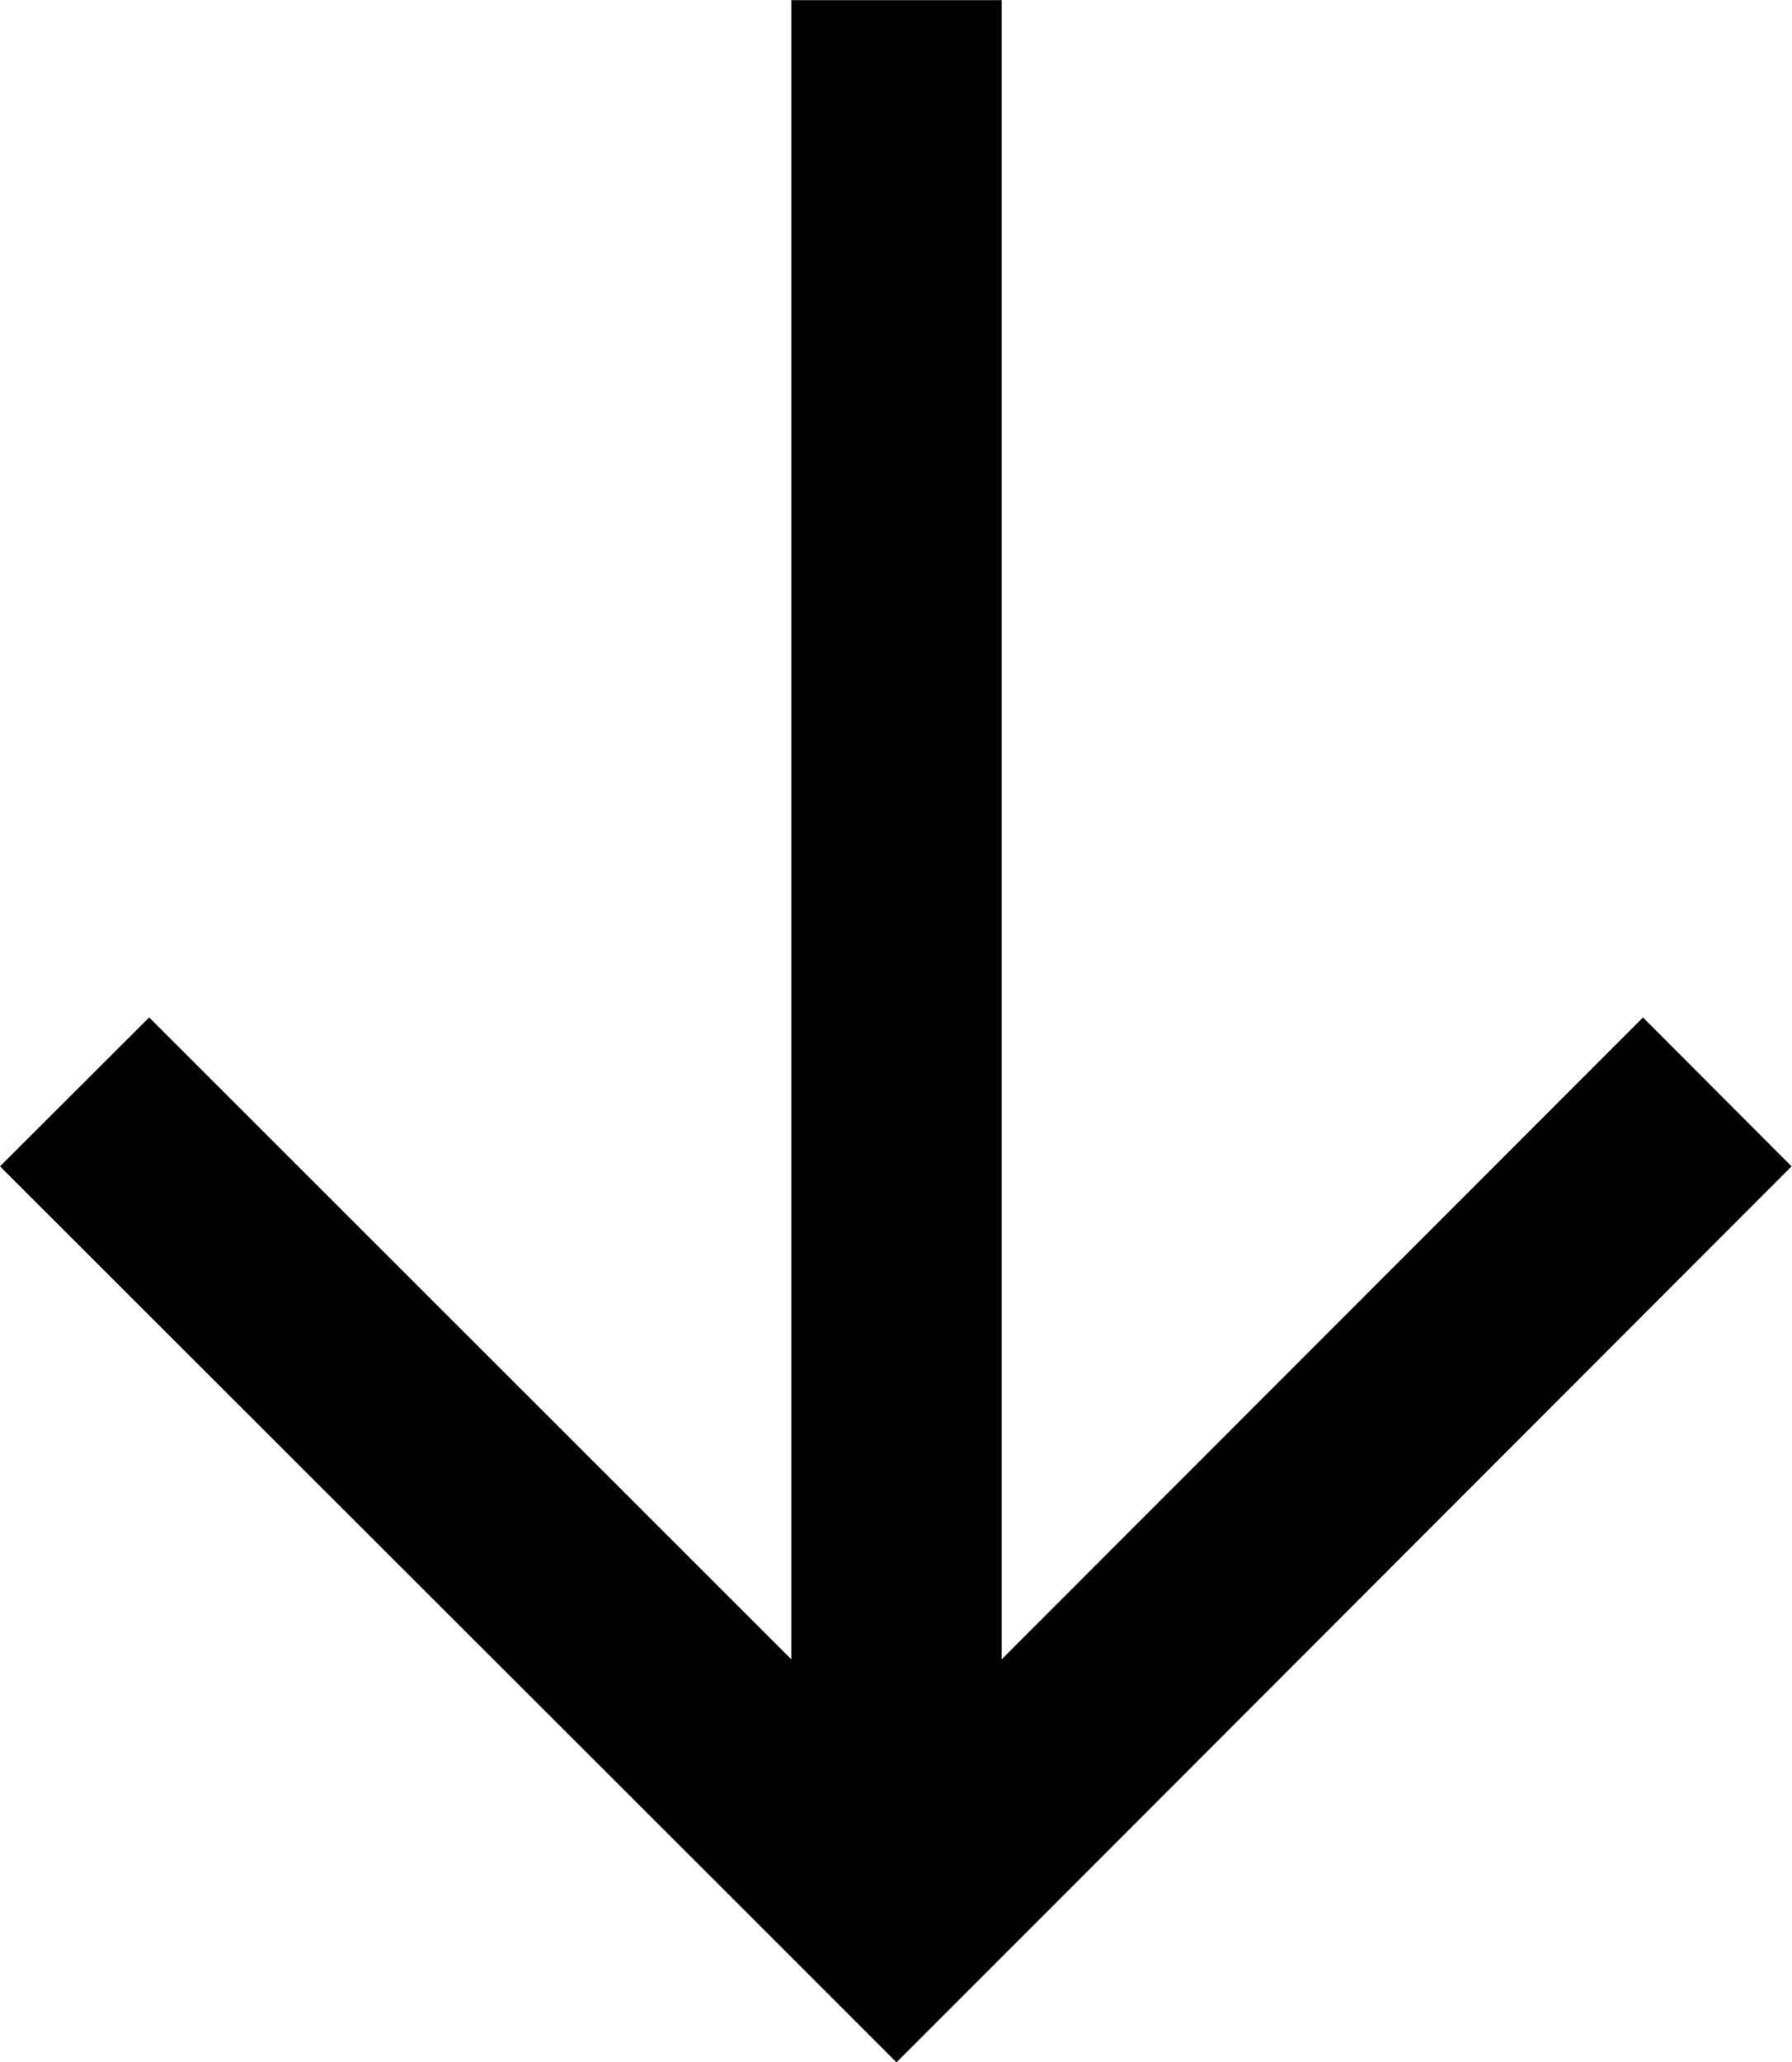 <svg xmlns="http://www.w3.org/2000/svg" width="12.603" height="14.501" viewBox="0 0 12.603 14.501">
  <path id="noun_Arrow_Left_2682937" data-name="noun_Arrow Left_2682937" d="M6.3,0,1.047,5.258,0,6.305,1.047,7.352,6.3,12.6l1.047-1.045L2.834,7.045H14.5V5.565H2.834L7.347,1.049Z" transform="translate(0 14.501) rotate(-90)"/>
</svg>
